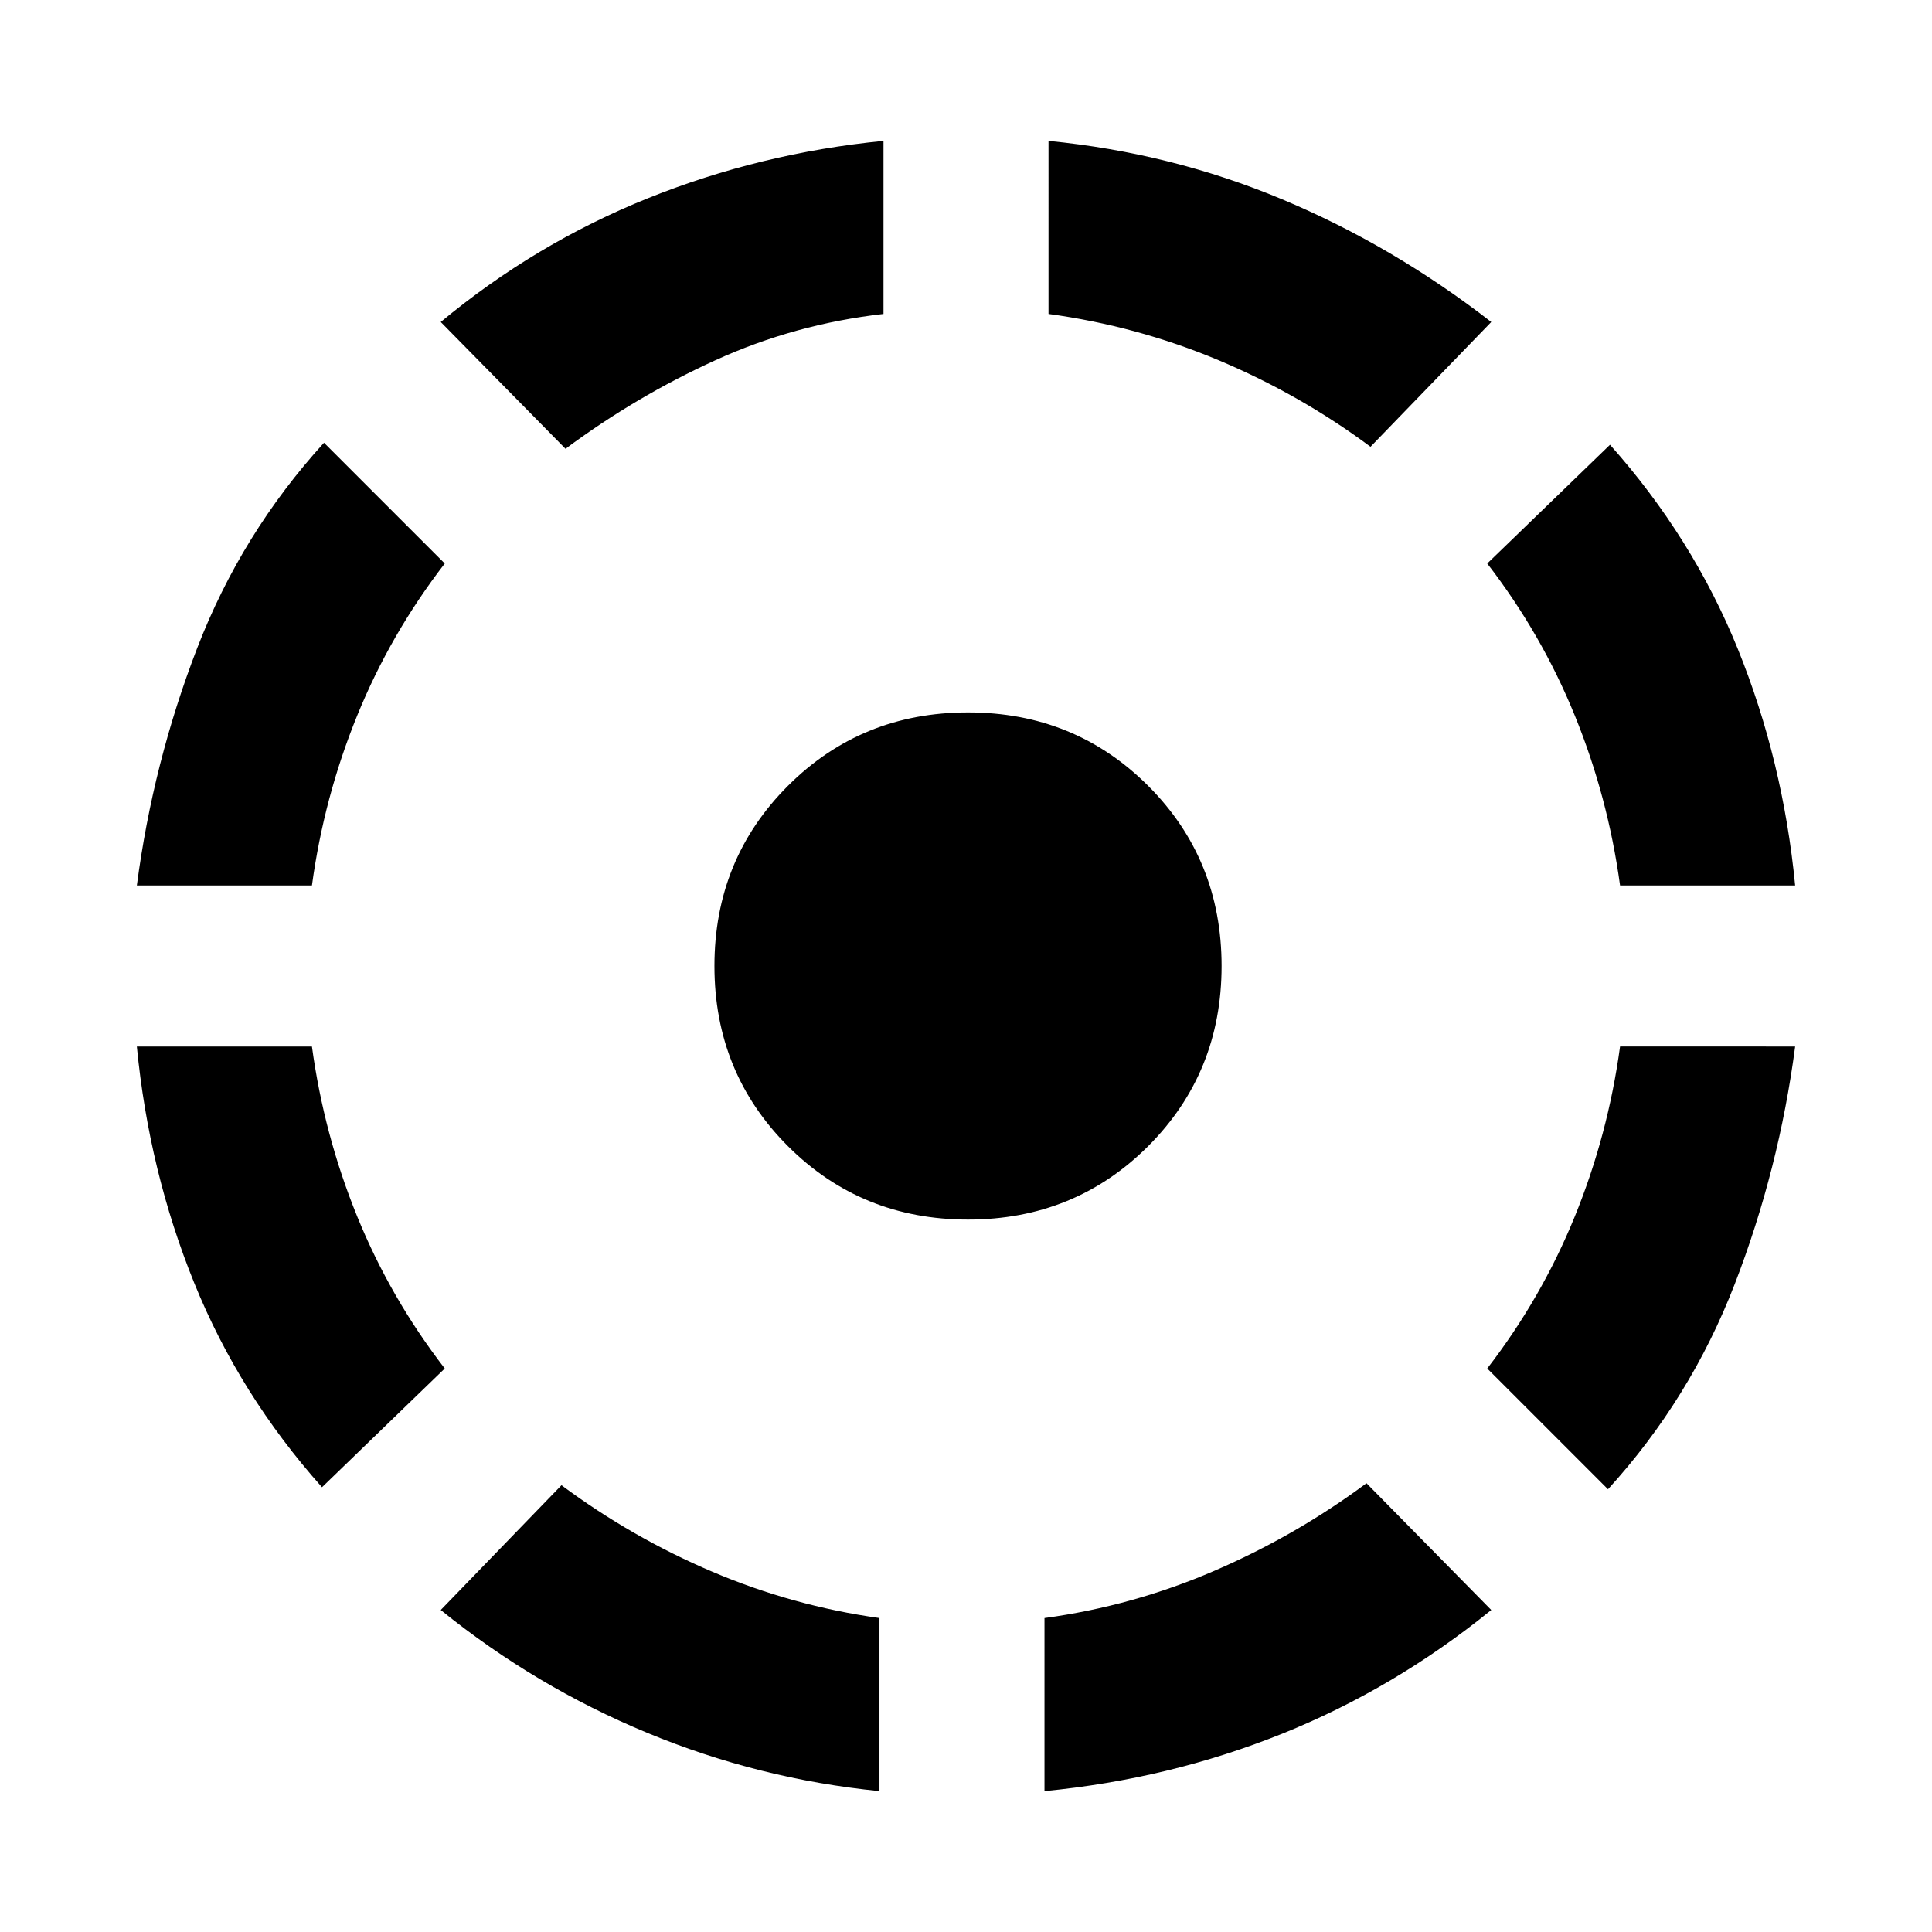 <svg xmlns="http://www.w3.org/2000/svg" height="24" width="24"><path d="M4 18.475q-1.025-1.15-1.587-2.537Q1.85 14.55 1.7 13h2.175q.15 1.1.563 2.113Q4.85 16.125 5.525 17ZM1.7 11q.2-1.525.75-2.95Q3 6.625 4.025 5.5l1.5 1.5q-.675.875-1.087 1.887Q4.025 9.9 3.875 11Zm9.225 11.25q-1.5-.15-2.887-.725Q6.65 20.95 5.475 20l1.5-1.55q.875.65 1.875 1.075 1 .425 2.075.575Zm-3.9-16.675L5.475 4Q6.65 3.025 8.05 2.462q1.4-.562 2.925-.712V3.9q-1.1.125-2.088.575-.987.45-1.862 1.1Zm5 9.575q-1.325 0-2.237-.912-.913-.913-.913-2.238t.913-2.238q.912-.912 2.237-.912 1.325 0 2.238.912.912.913.912 2.238t-.912 2.238q-.913.912-2.238.912Zm.95 7.1V20.1q1.1-.15 2.113-.588 1.012-.437 1.887-1.087L18.525 20q-1.2.975-2.6 1.538-1.4.562-2.95.712Zm4.05-16.7q-.875-.65-1.887-1.075-1.013-.425-2.113-.575V1.75q1.525.15 2.9.725T18.525 4Zm2.95 12.95-1.5-1.5q.675-.875 1.087-1.887.413-1.013.563-2.113H22.3q-.2 1.525-.75 2.95-.55 1.425-1.575 2.55Zm.15-7.5q-.15-1.1-.563-2.113Q19.15 7.875 18.475 7L20 5.525q1.025 1.15 1.588 2.537Q22.15 9.45 22.3 11Z"/></svg>